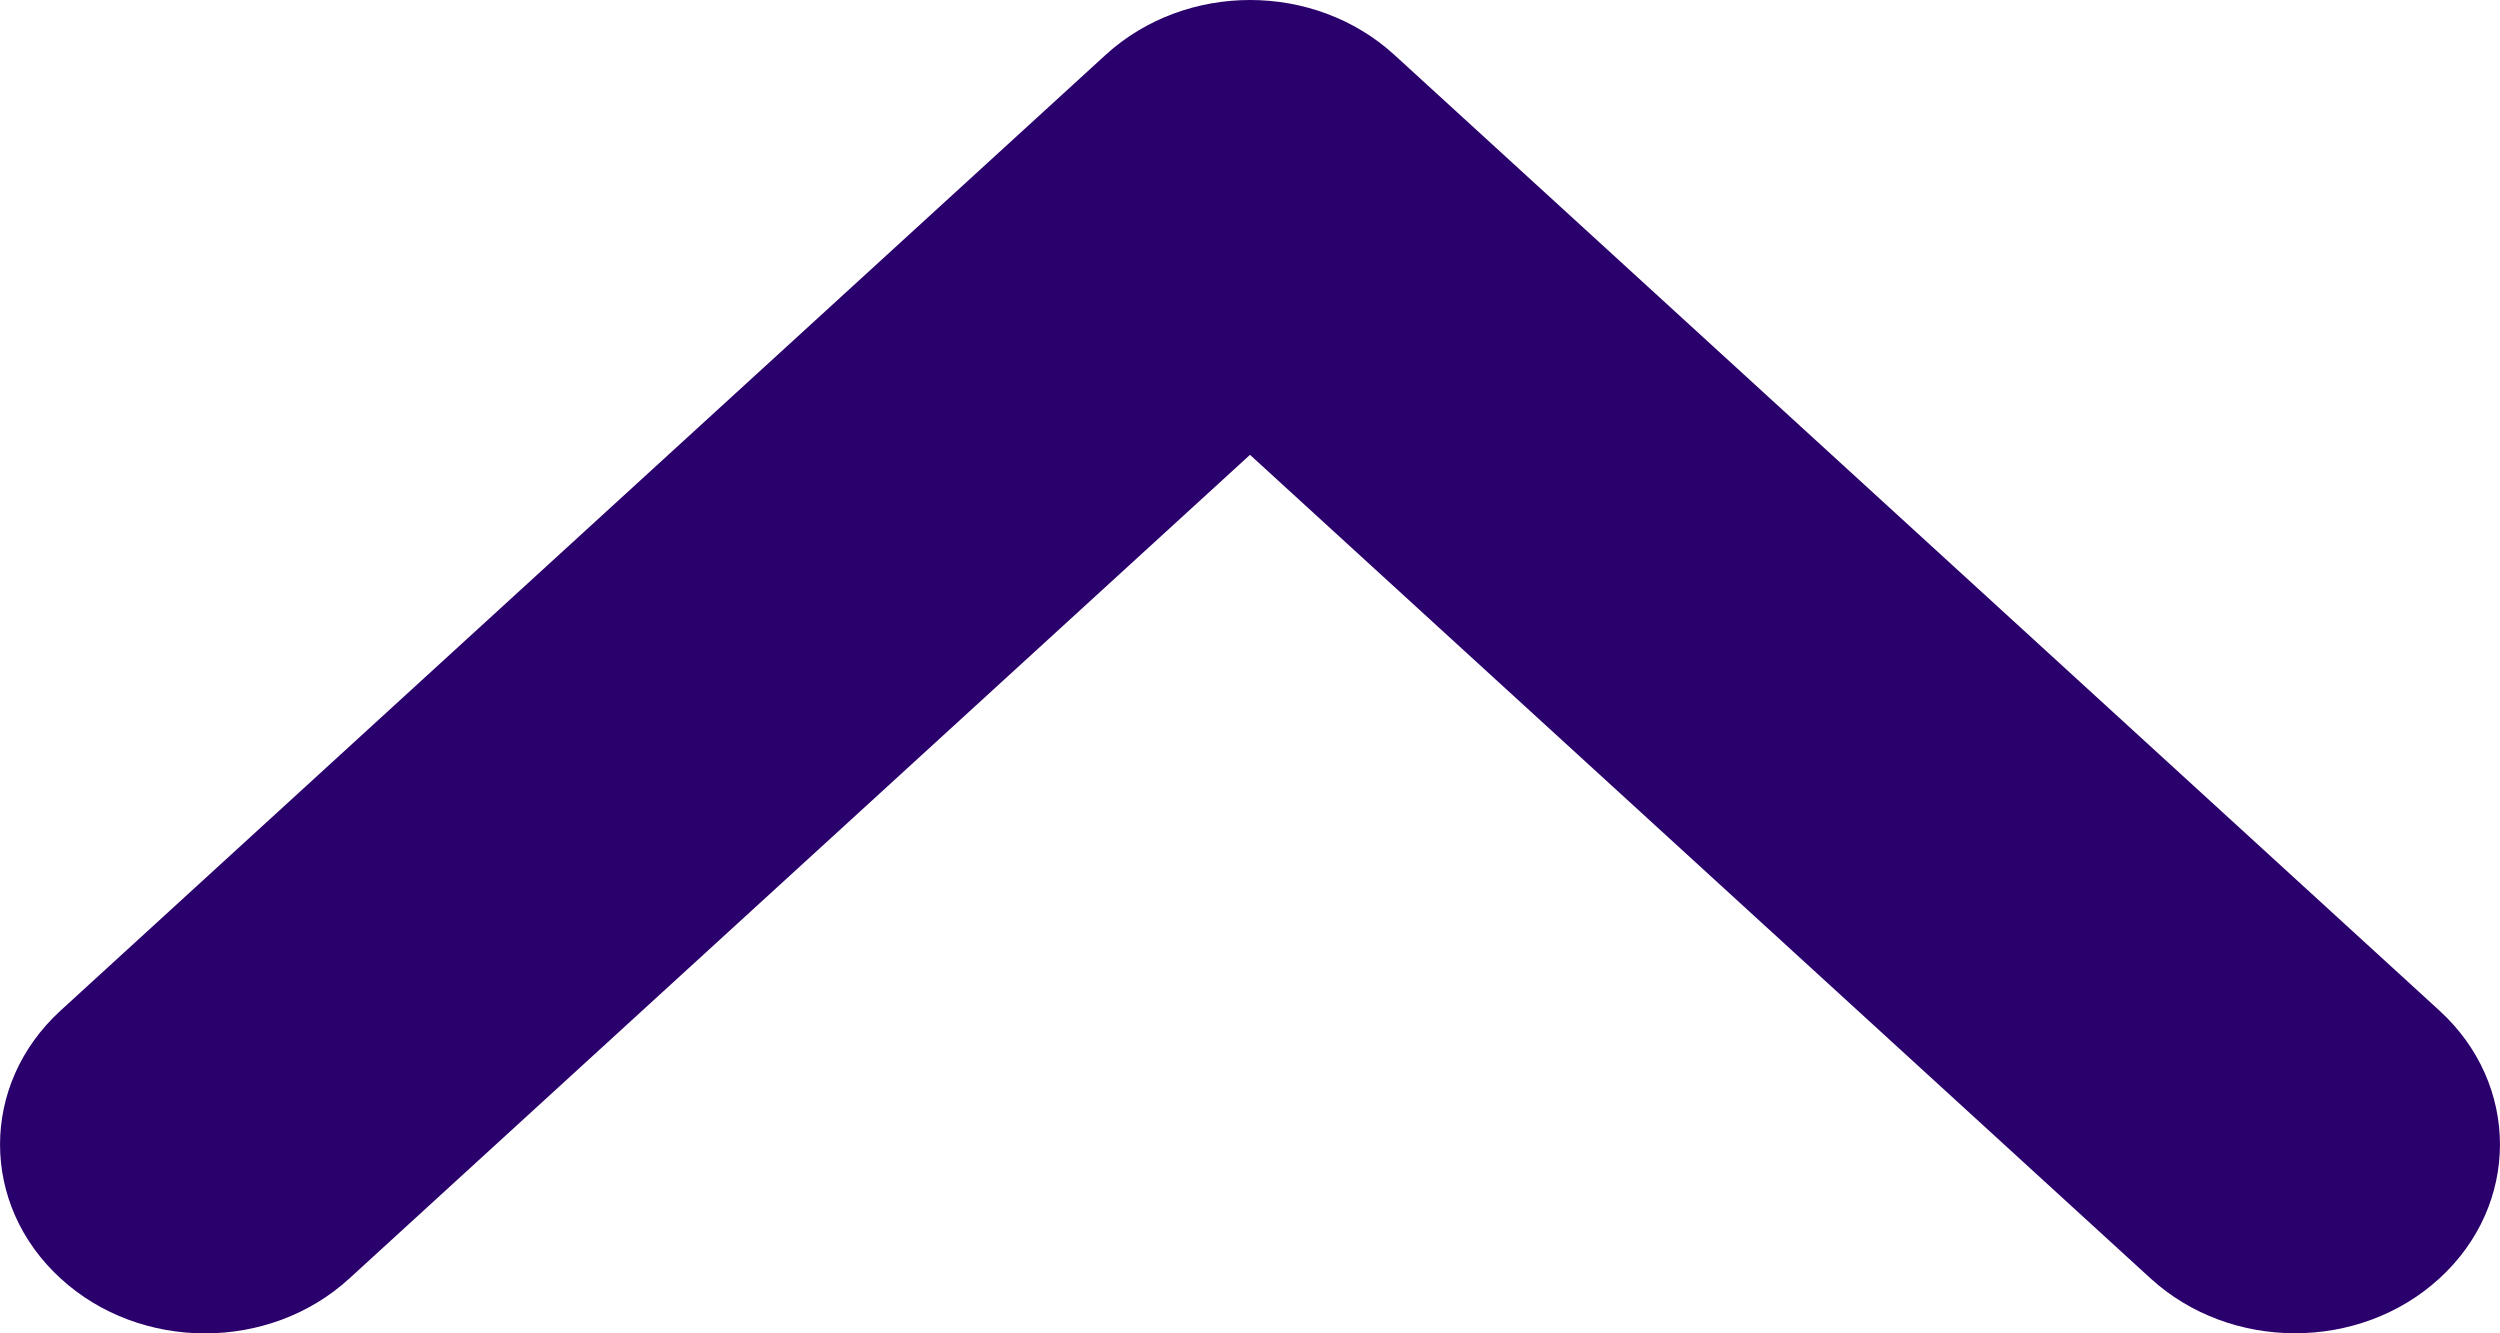<svg width="15" height="8" viewBox="0 0 15 8" fill="none" xmlns="http://www.w3.org/2000/svg">
<path d="M6.634 0.329C6.875 0.109 7.189 0 7.5 0C7.812 0 8.125 0.109 8.366 0.329L14.636 6.063C15.121 6.506 15.121 7.228 14.636 7.671C14.157 8.109 13.384 8.109 12.904 7.671L7.5 2.729L2.096 7.671C1.617 8.11 0.843 8.11 0.364 7.671C-0.121 7.228 -0.121 6.506 0.364 6.063L6.634 0.329Z" fill="#29006C"/>
</svg>
